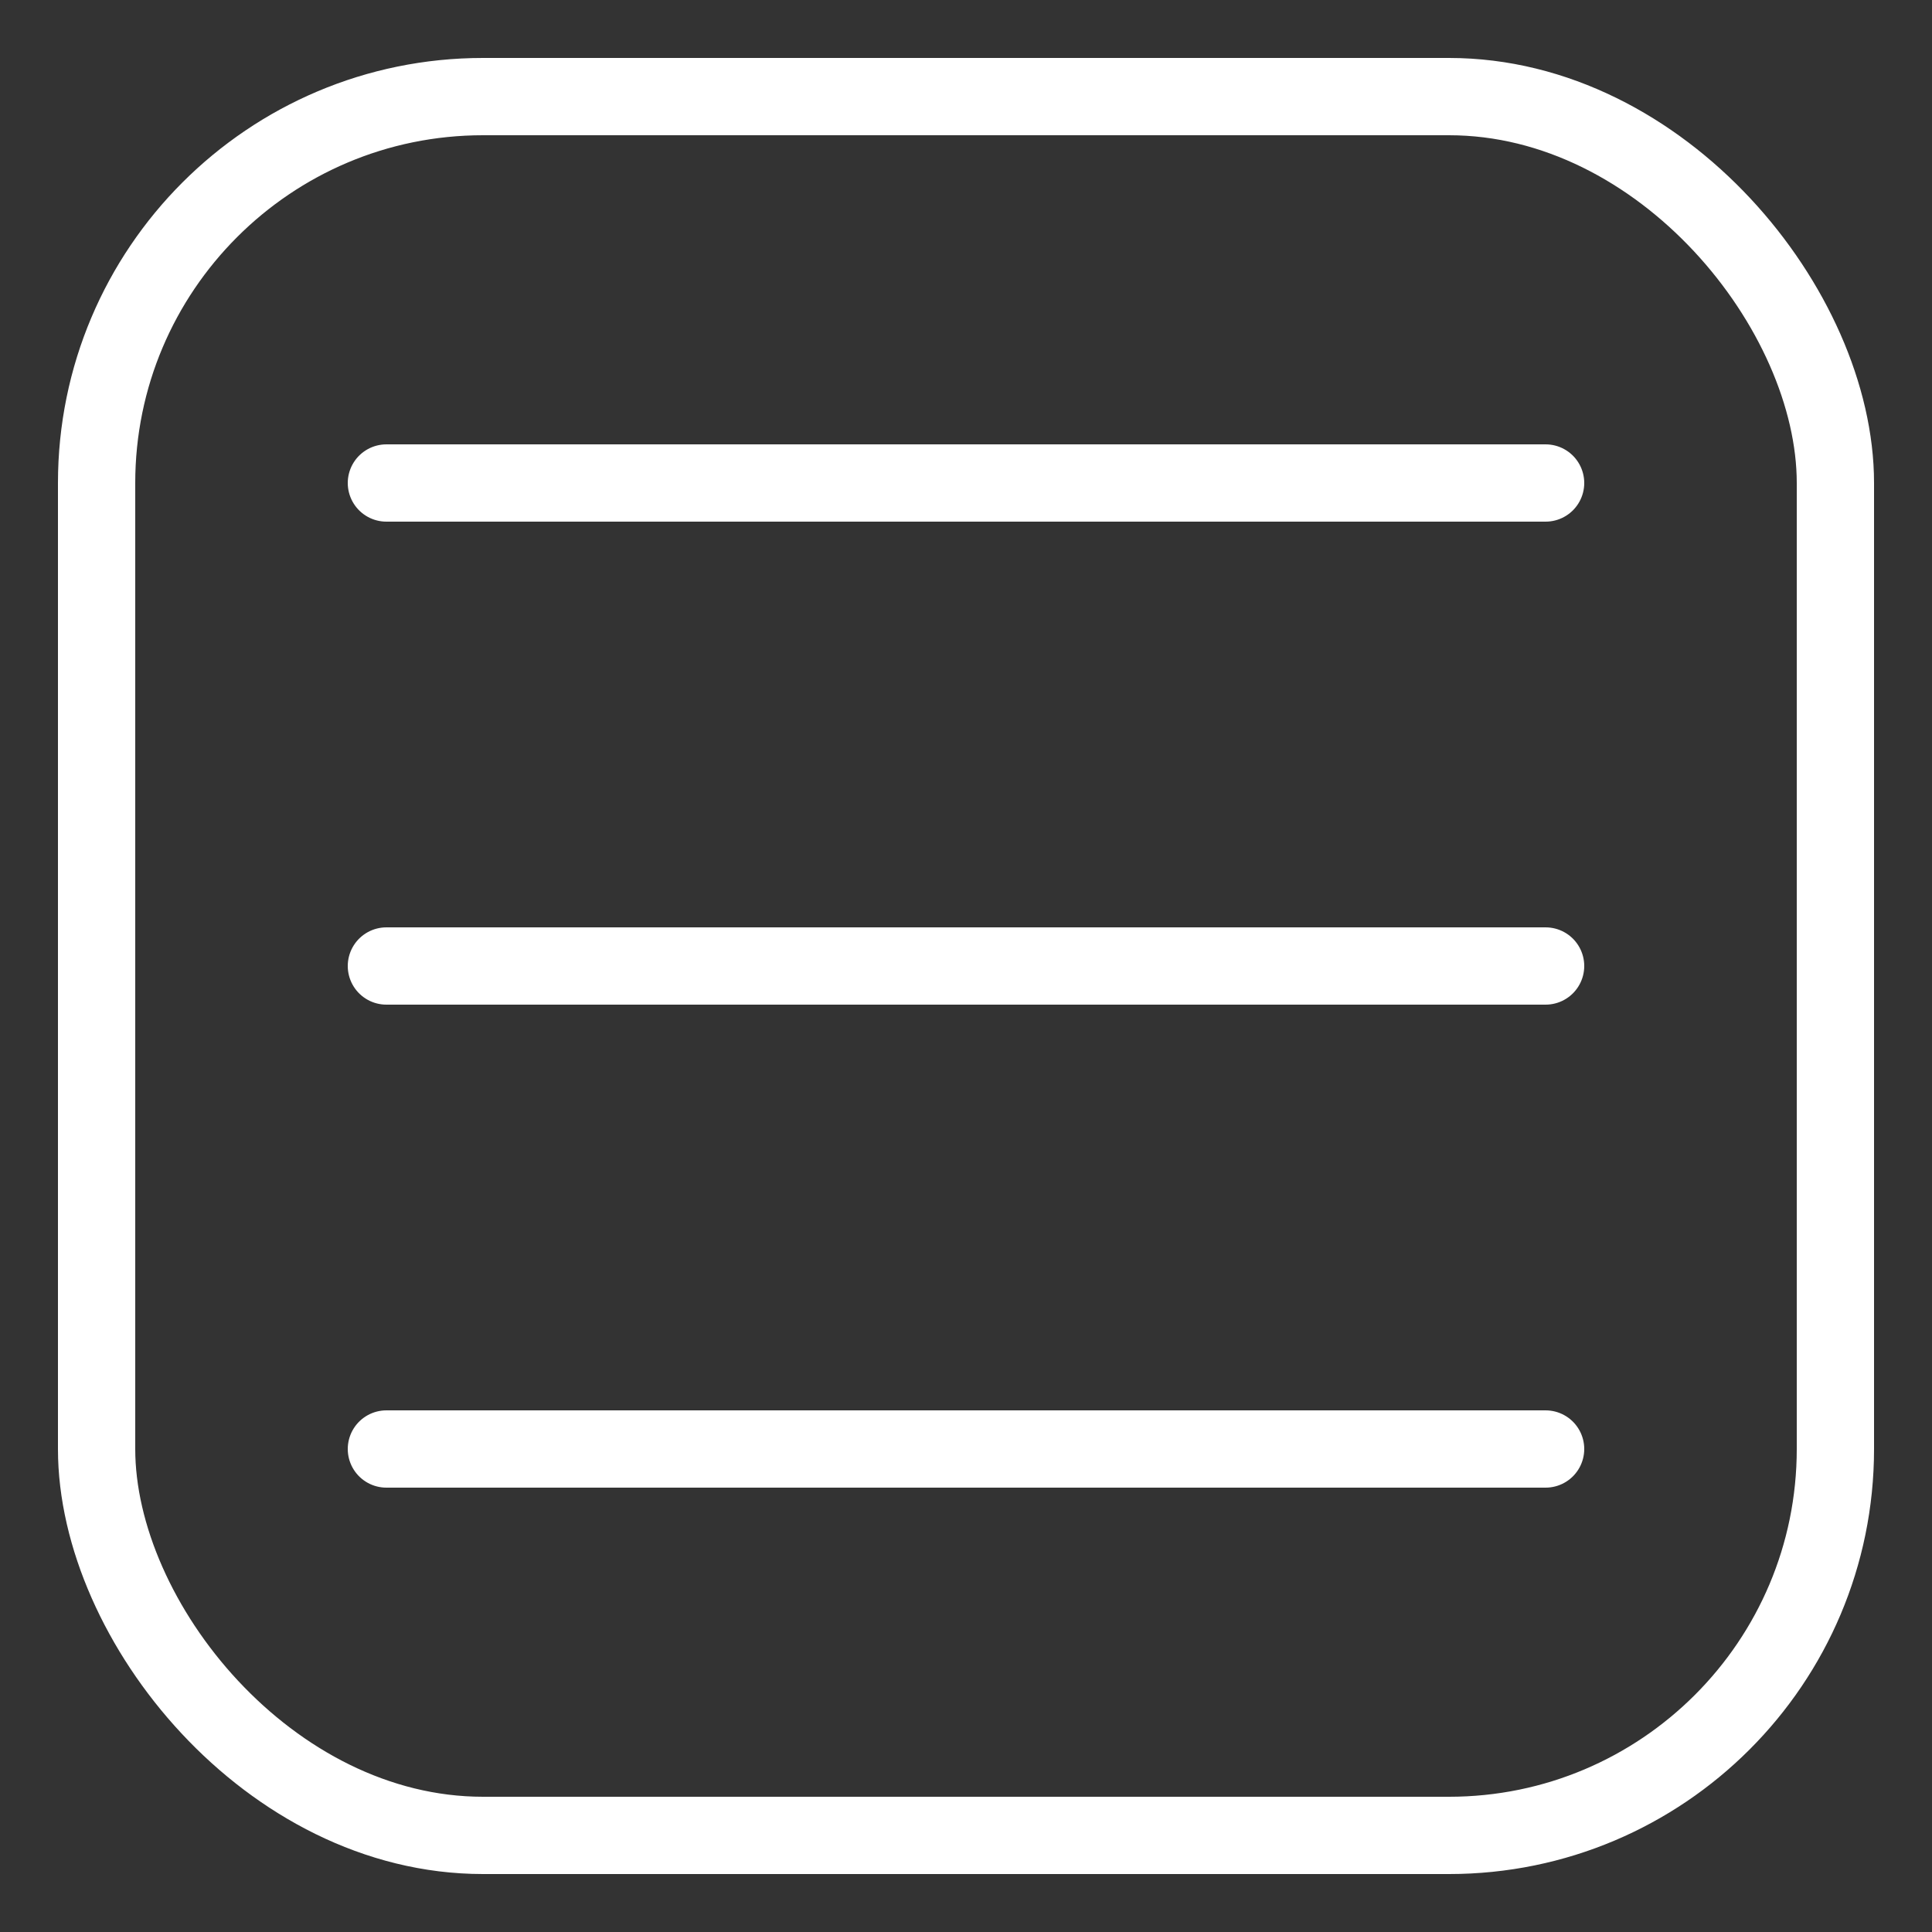 <svg xmlns="http://www.w3.org/2000/svg"
     xmlns:xlink="http://www.w3.org/1999/xlink"
     viewBox="0 0 100 100">
<rect x="0" y="0" width="100" height="100" fill="#333333" stroke="none"/>
<line x1="20" y1="25" x2="80" y2="25" stroke-width="4" stroke-linecap="round" stroke="white"/>
<line x1="20" y1="50" x2="80" y2="50" stroke-width="4" stroke-linecap="round" stroke="white"/>
<line x1="20" y1="75" x2="80" y2="75" stroke-width="4" stroke-linecap="round" stroke="white"/>
<rect
 
 width="90"
 height="90"
 fill="none"      x="5"
       y="5"
       ry="20" stroke-width="4" stroke="white" />
 
</svg>